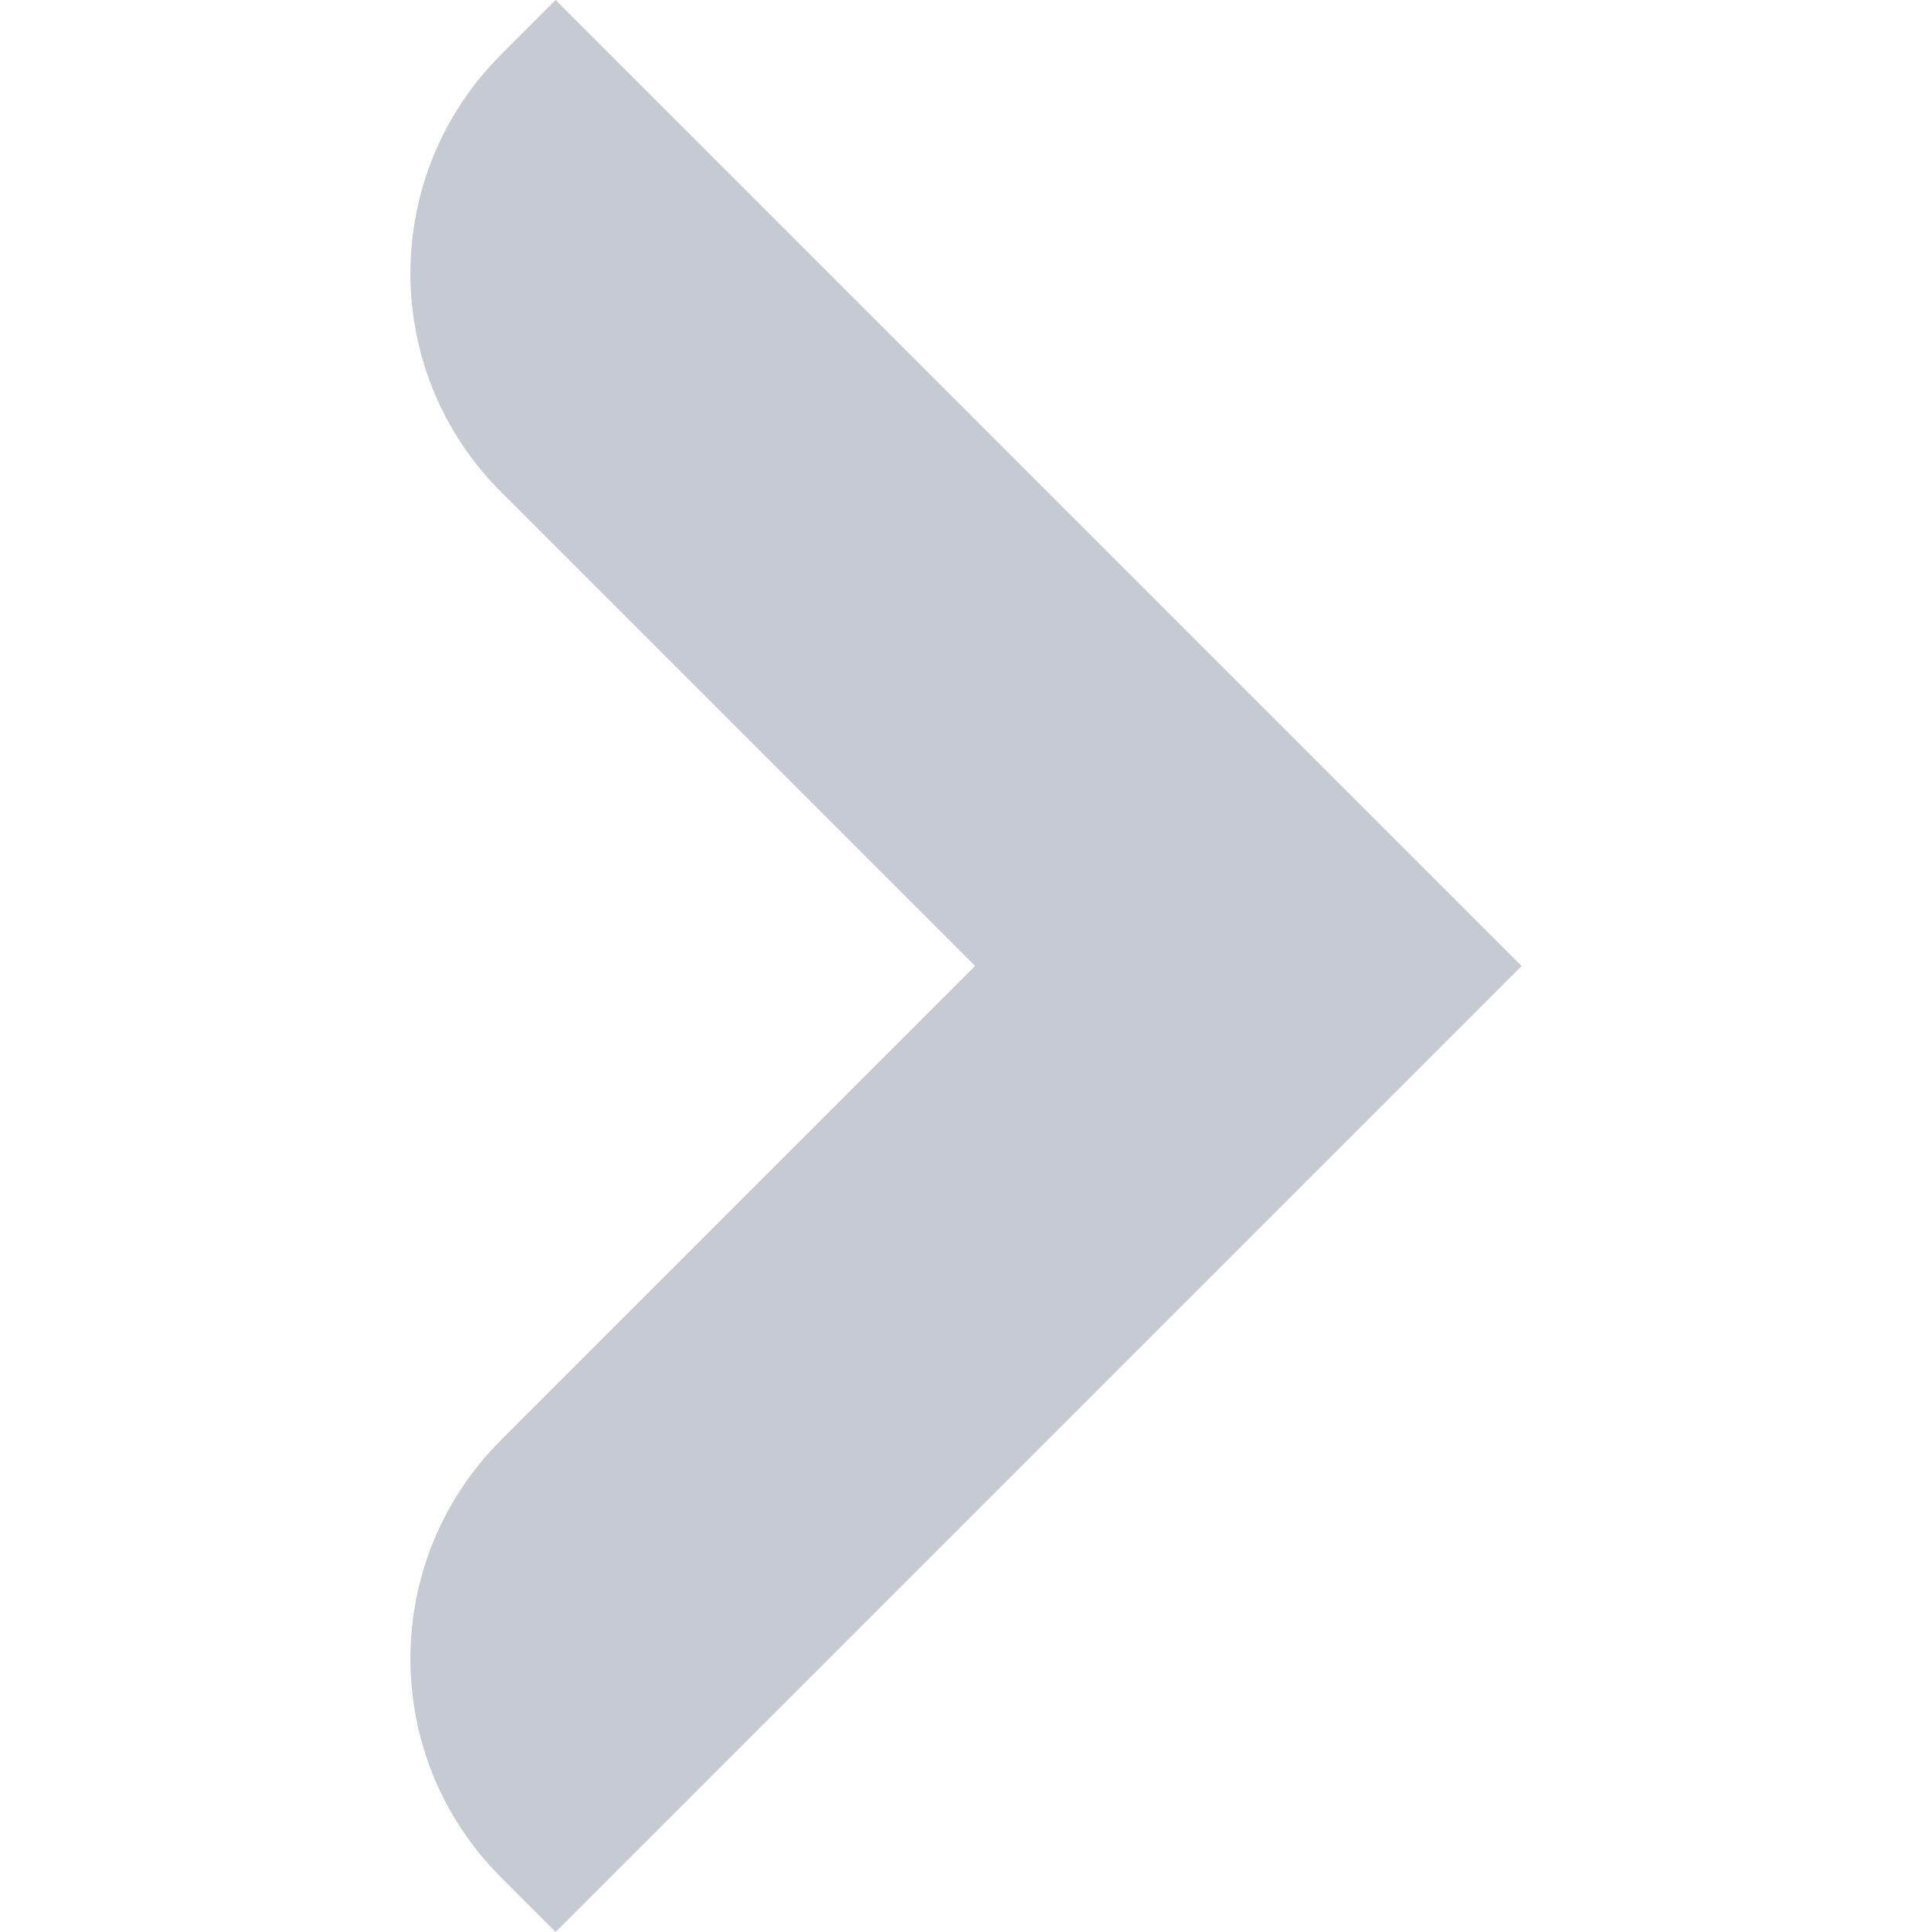 <svg xmlns="http://www.w3.org/2000/svg" width="10" height="10" viewBox="0 0 10 10" fill="none">
	<g clip-path="url(#clip0_830_1424)">
		<path fill-rule="evenodd" clip-rule="evenodd" d="M7.876 5L2.876 10L2.593 9.717C1.968 9.092 1.968 8.079 2.593 7.454L5.047 5L2.593 2.546C1.968 1.921 1.968 0.908 2.593 0.283L2.876 0L7.876 5Z" fill="#C5CAD3"/>
	</g>
	<defs>
		<clipPath id="clip0_830_1424">
			<rect width="10" height="10" fill="white"/>
		</clipPath>
	</defs>
</svg>
